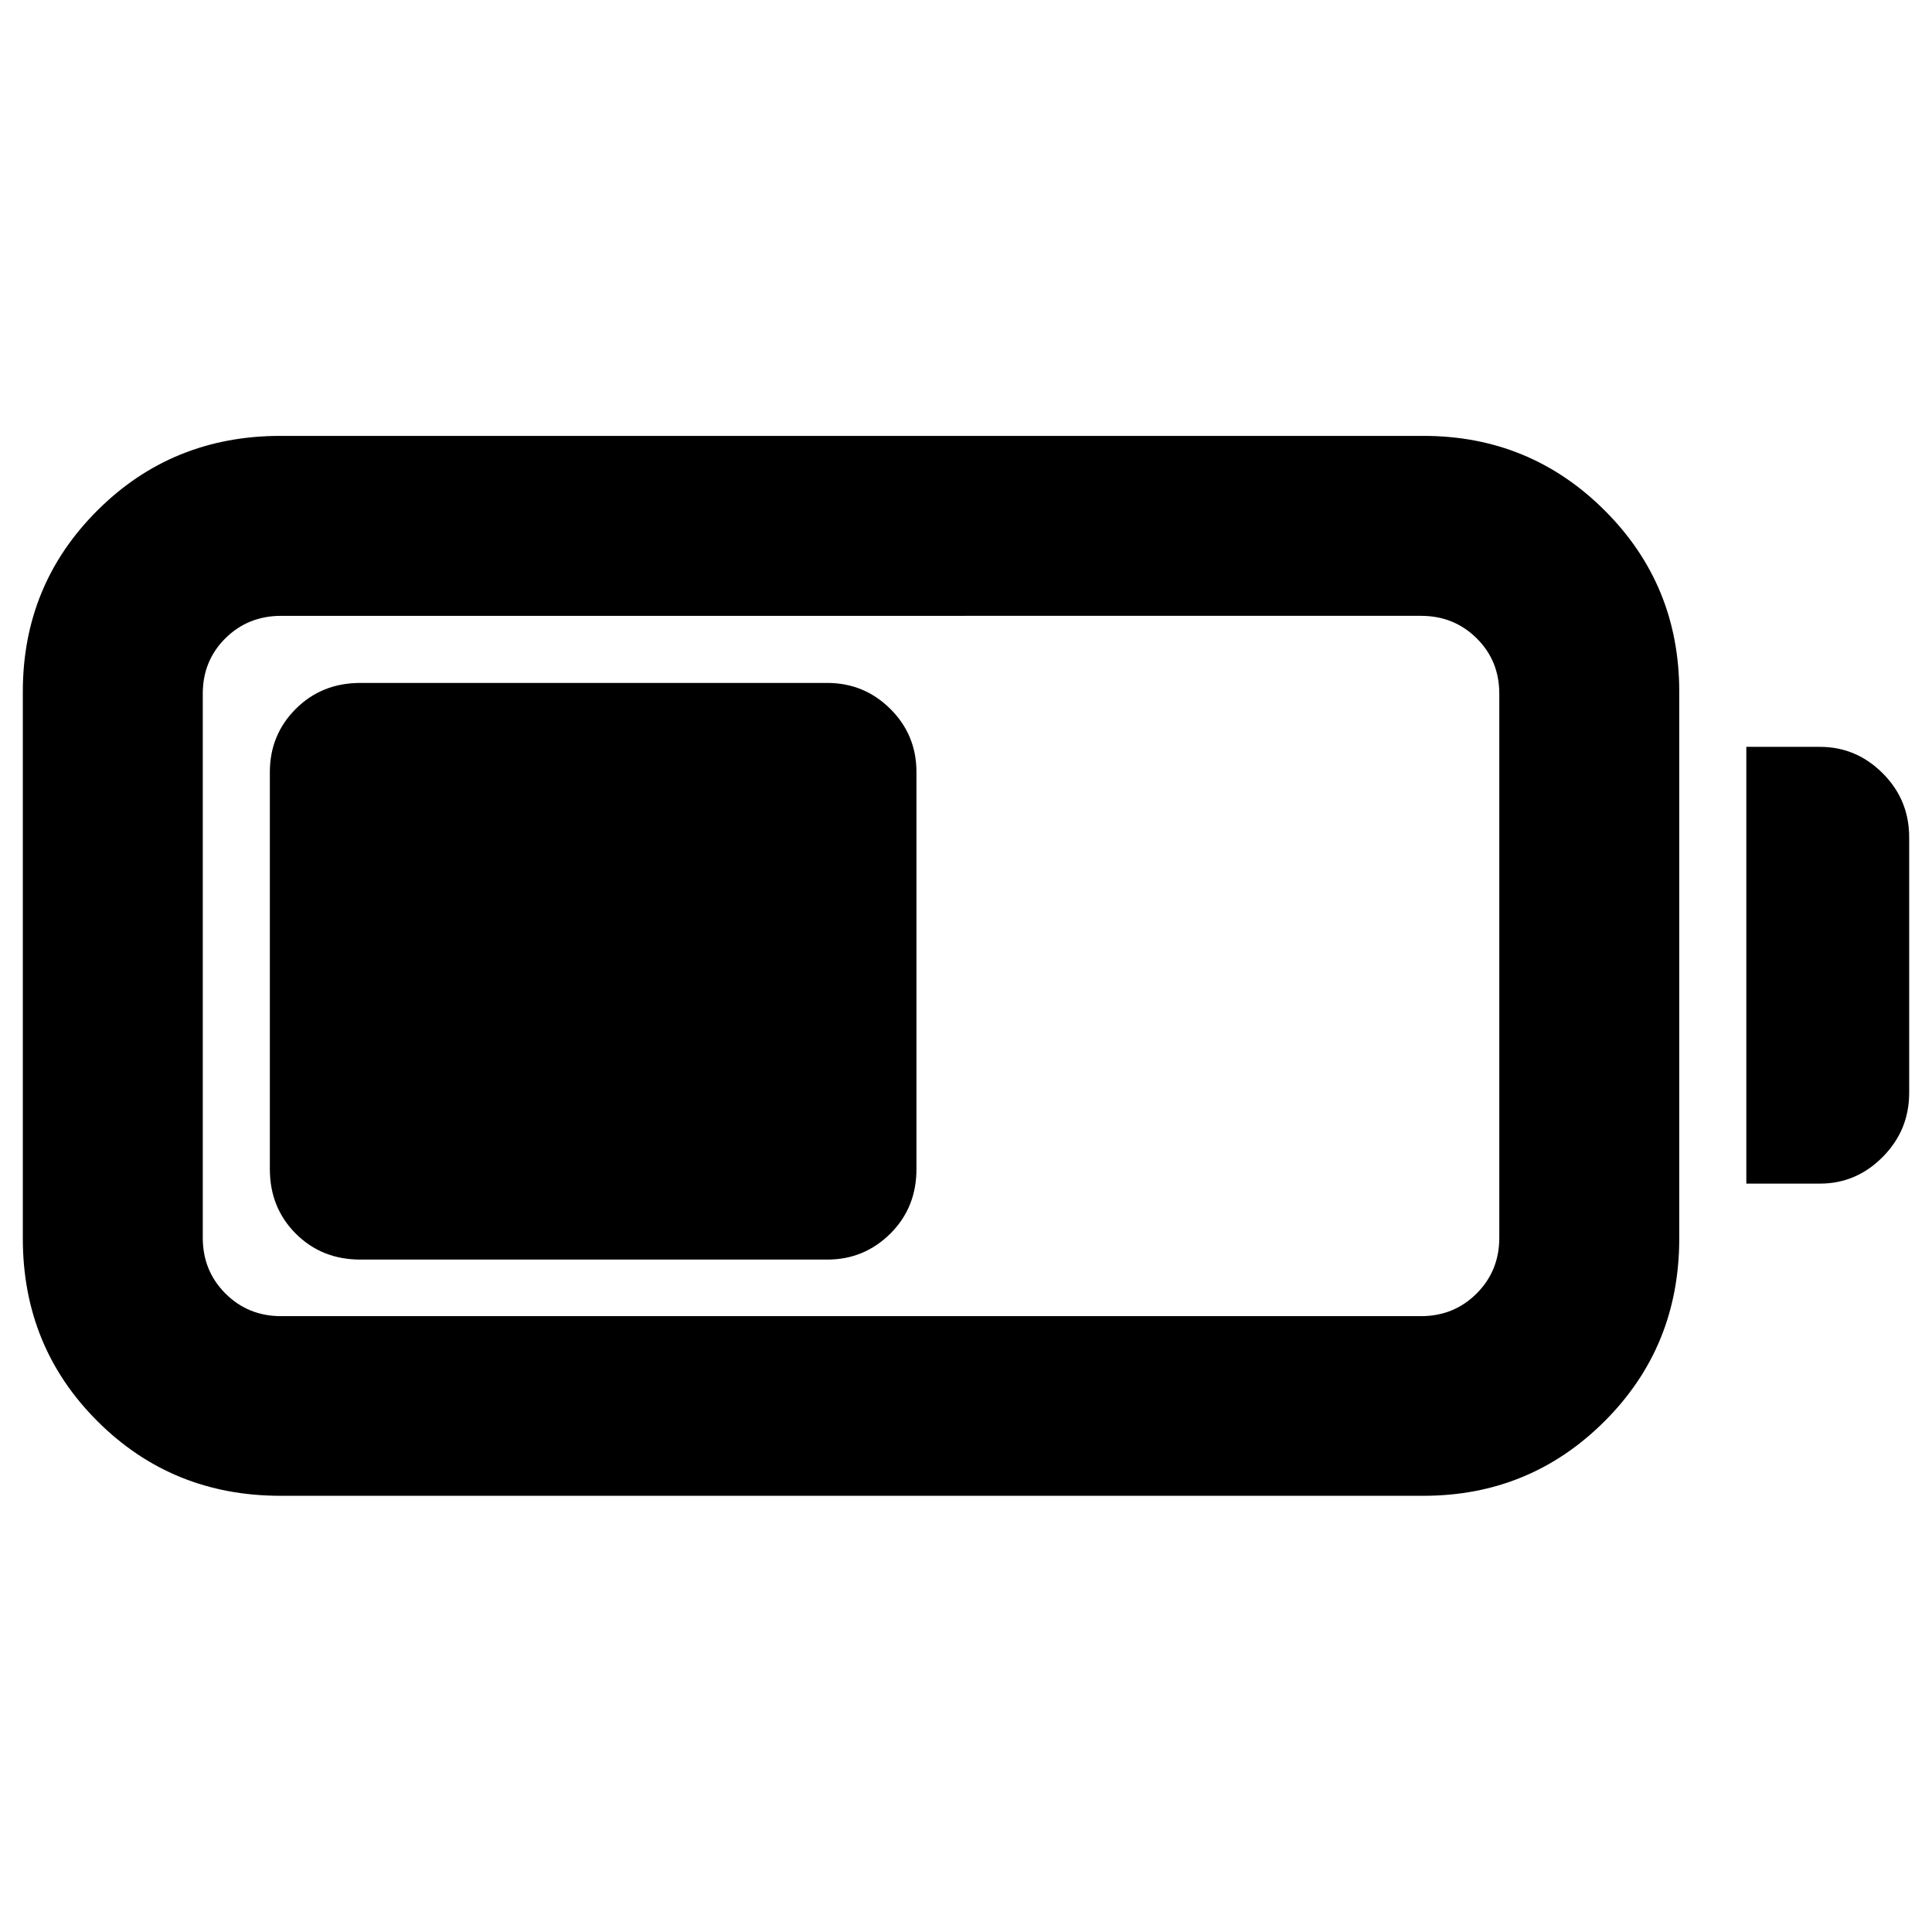<svg xmlns="http://www.w3.org/2000/svg" height="40" viewBox="0 -960 960 960" width="40"><path d="M139.35-216.75q-53.8 0-90.9-37.03-37.11-37.02-37.11-90.82v-271.71q0-53.13 37.11-90.11 37.1-36.99 90.9-36.99h567.96q52.89 0 89.99 36.99 37.11 36.98 37.11 90.11v271.71q0 53.8-37.11 90.82-37.1 37.03-89.99 37.03H139.35Zm.33-89.26h566.39q16.41 0 27.66-11.26 11.26-11.25 11.26-27.66v-270.38q0-16.41-11.26-27.54-11.25-11.14-27.66-11.14H139.68q-16.41 0-27.67 11.14-11.25 11.13-11.25 27.54v270.38q0 16.41 11.25 27.66 11.26 11.26 27.67 11.26Zm728.06-65.86v-217.02h36.62q18.02 0 31.16 13.14 13.14 13.13 13.14 31.82v126.94q0 18.61-13.14 31.86-13.14 13.26-31.16 13.26h-36.62Zm-733.65-7.21v-197.28q0-18.52 12.89-31.41 12.89-12.88 32.08-12.88h232.03q18.28 0 31.29 12.88 13 12.89 13 31.41v197.28q0 19.19-13 32.08-13.01 12.88-31.29 12.88H179.06q-19.19 0-32.08-12.88-12.89-12.89-12.89-32.08Z"/></svg>